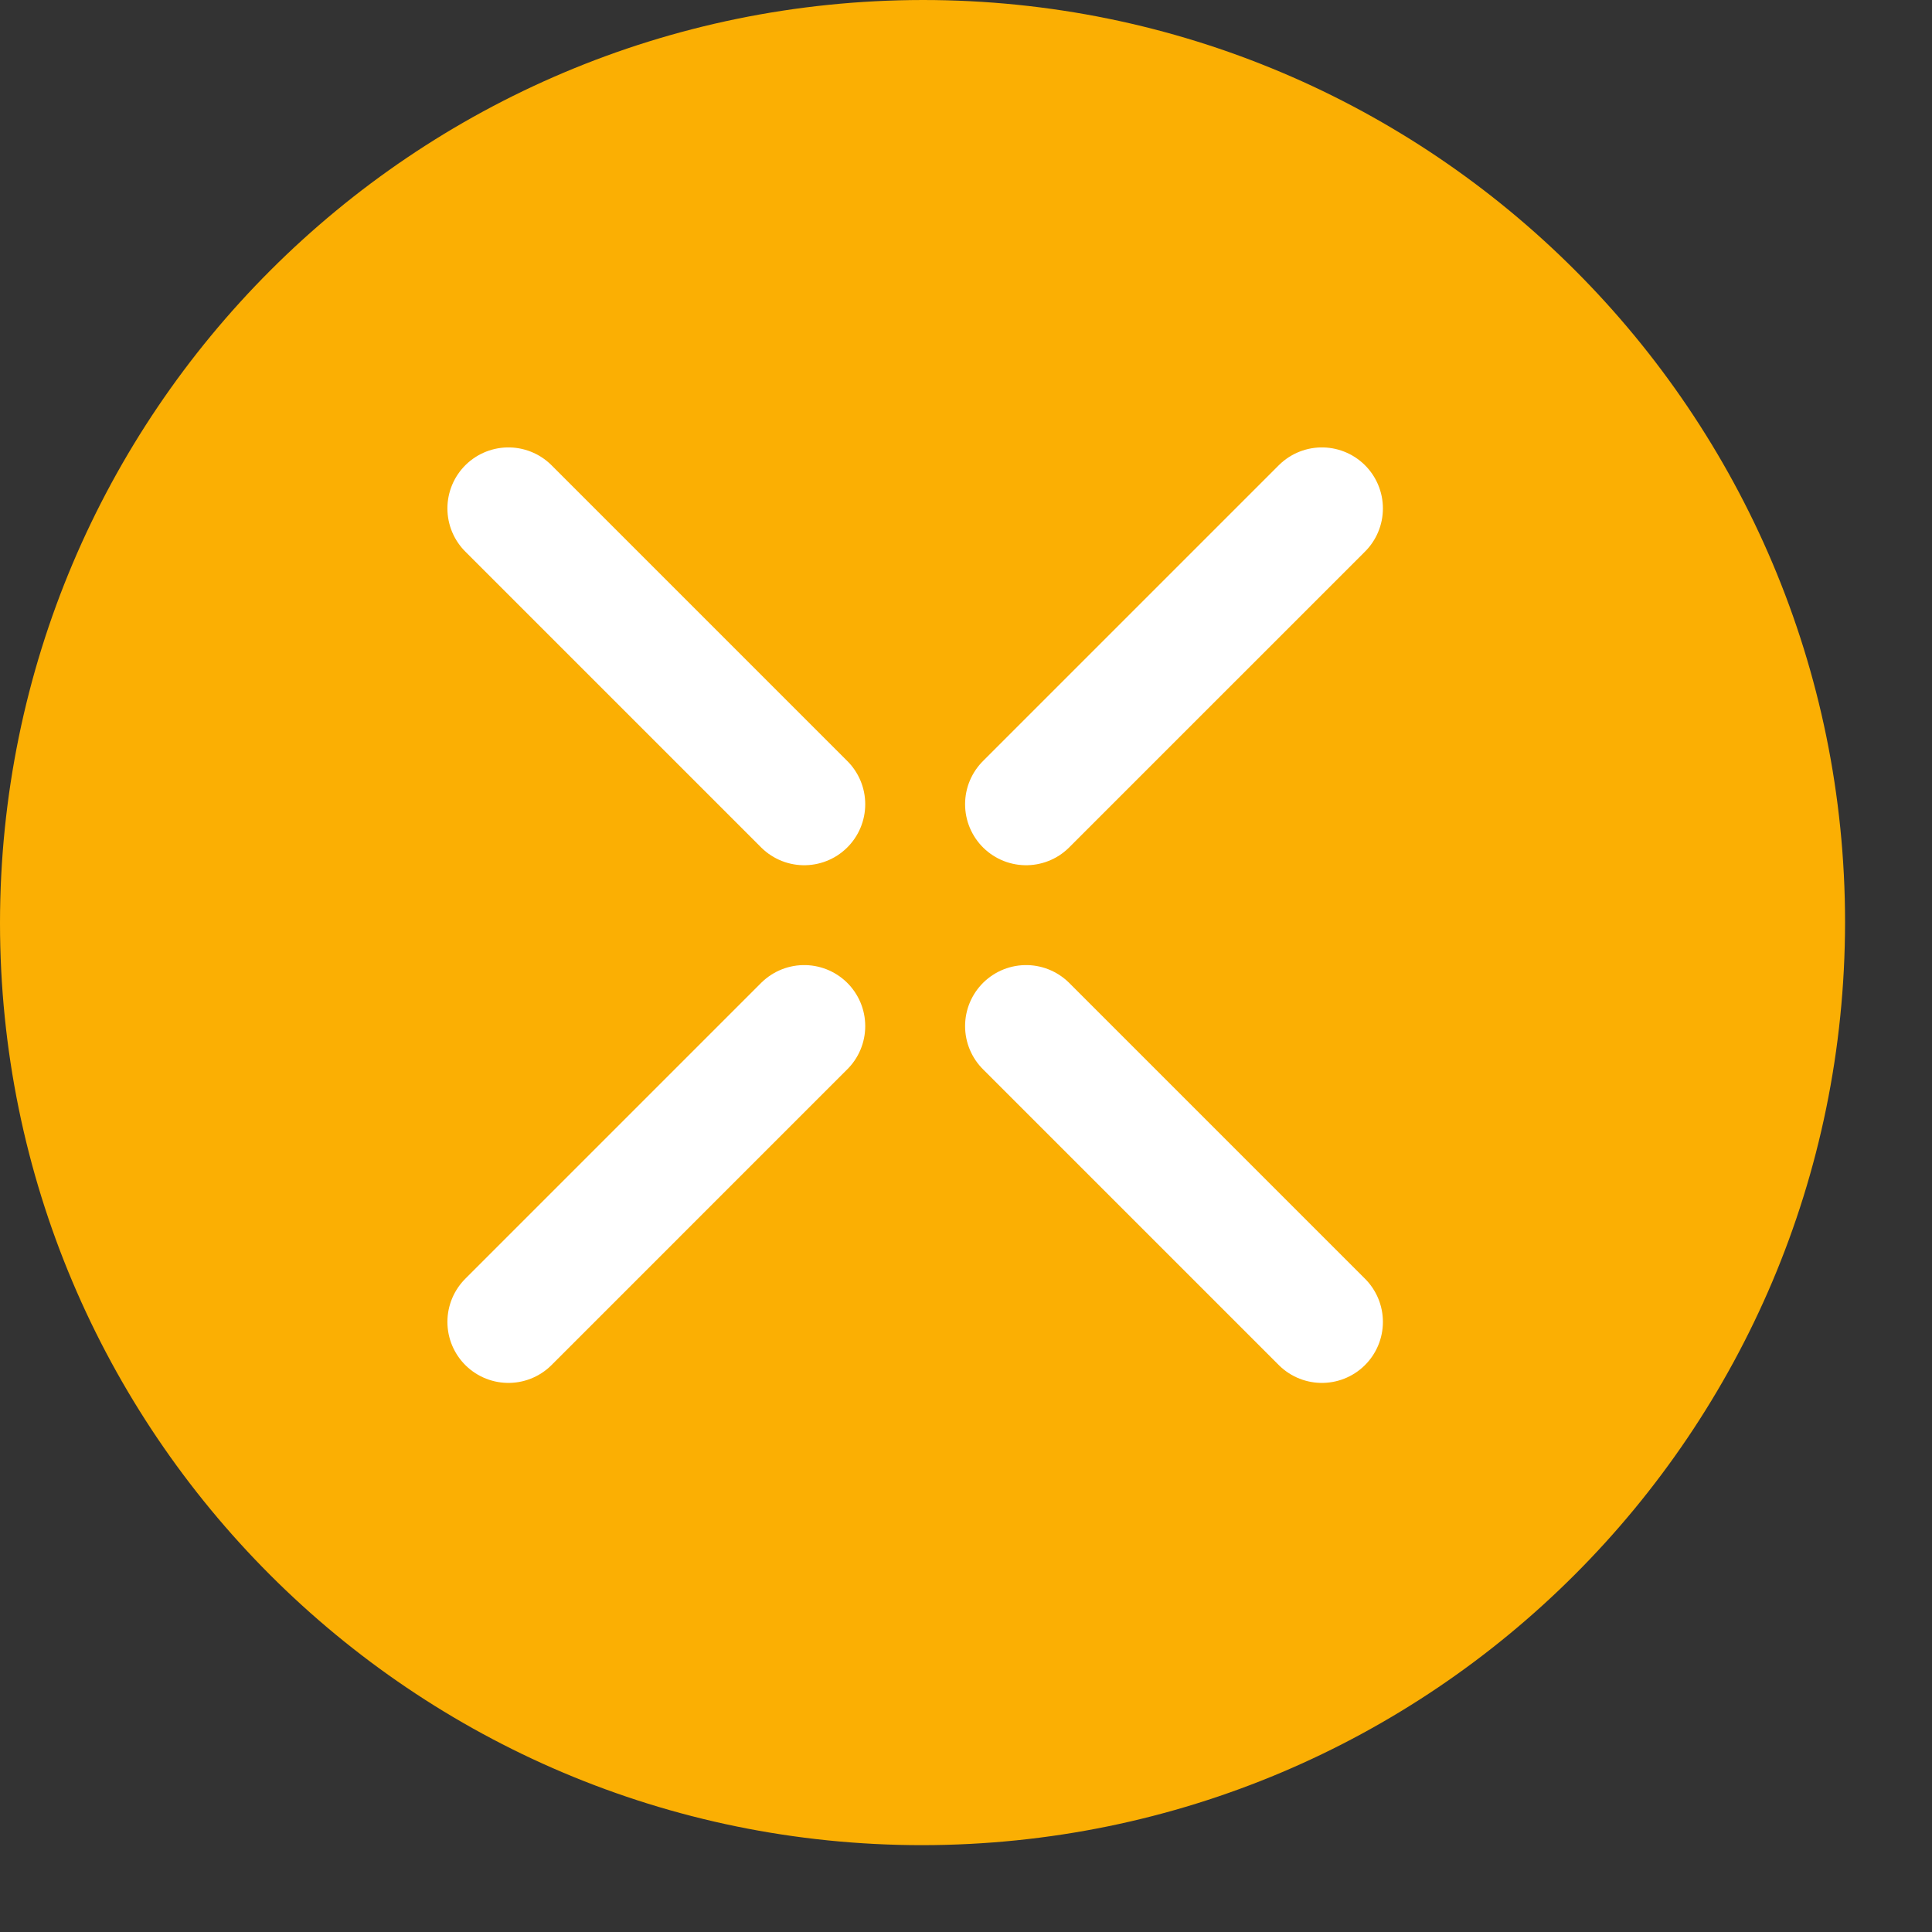 <svg width="19" height="19" viewBox="0 0 19 19" fill="none" xmlns="http://www.w3.org/2000/svg">
<rect x="0" y="0" width="19" height="19" fill="#333333" stroke="none"/>
<path fill-rule="evenodd" clip-rule="evenodd" d="M18.145 9.07C18.145 4.062 14.084 0 9.075 0C4.061 0.005 0.004 4.062 0 9.075C0 14.084 4.061 18.146 9.07 18.146C14.084 18.141 18.141 14.084 18.145 9.07Z" fill="#FBAF03"/>
<path d="M10.091 7.909L13 5" stroke="white" stroke-width="1.2" stroke-linecap="round" stroke-linejoin="round"/>
<path d="M5 13L7.909 10.091" stroke="white" stroke-width="1.2" stroke-linecap="round" stroke-linejoin="round"/>
<path d="M10.091 10.091L13 13" stroke="white" stroke-width="1.2" stroke-linecap="round" stroke-linejoin="round"/>
<path d="M5 5L7.909 7.909" stroke="white" stroke-width="1.2" stroke-linecap="round" stroke-linejoin="round"/>
</svg>
